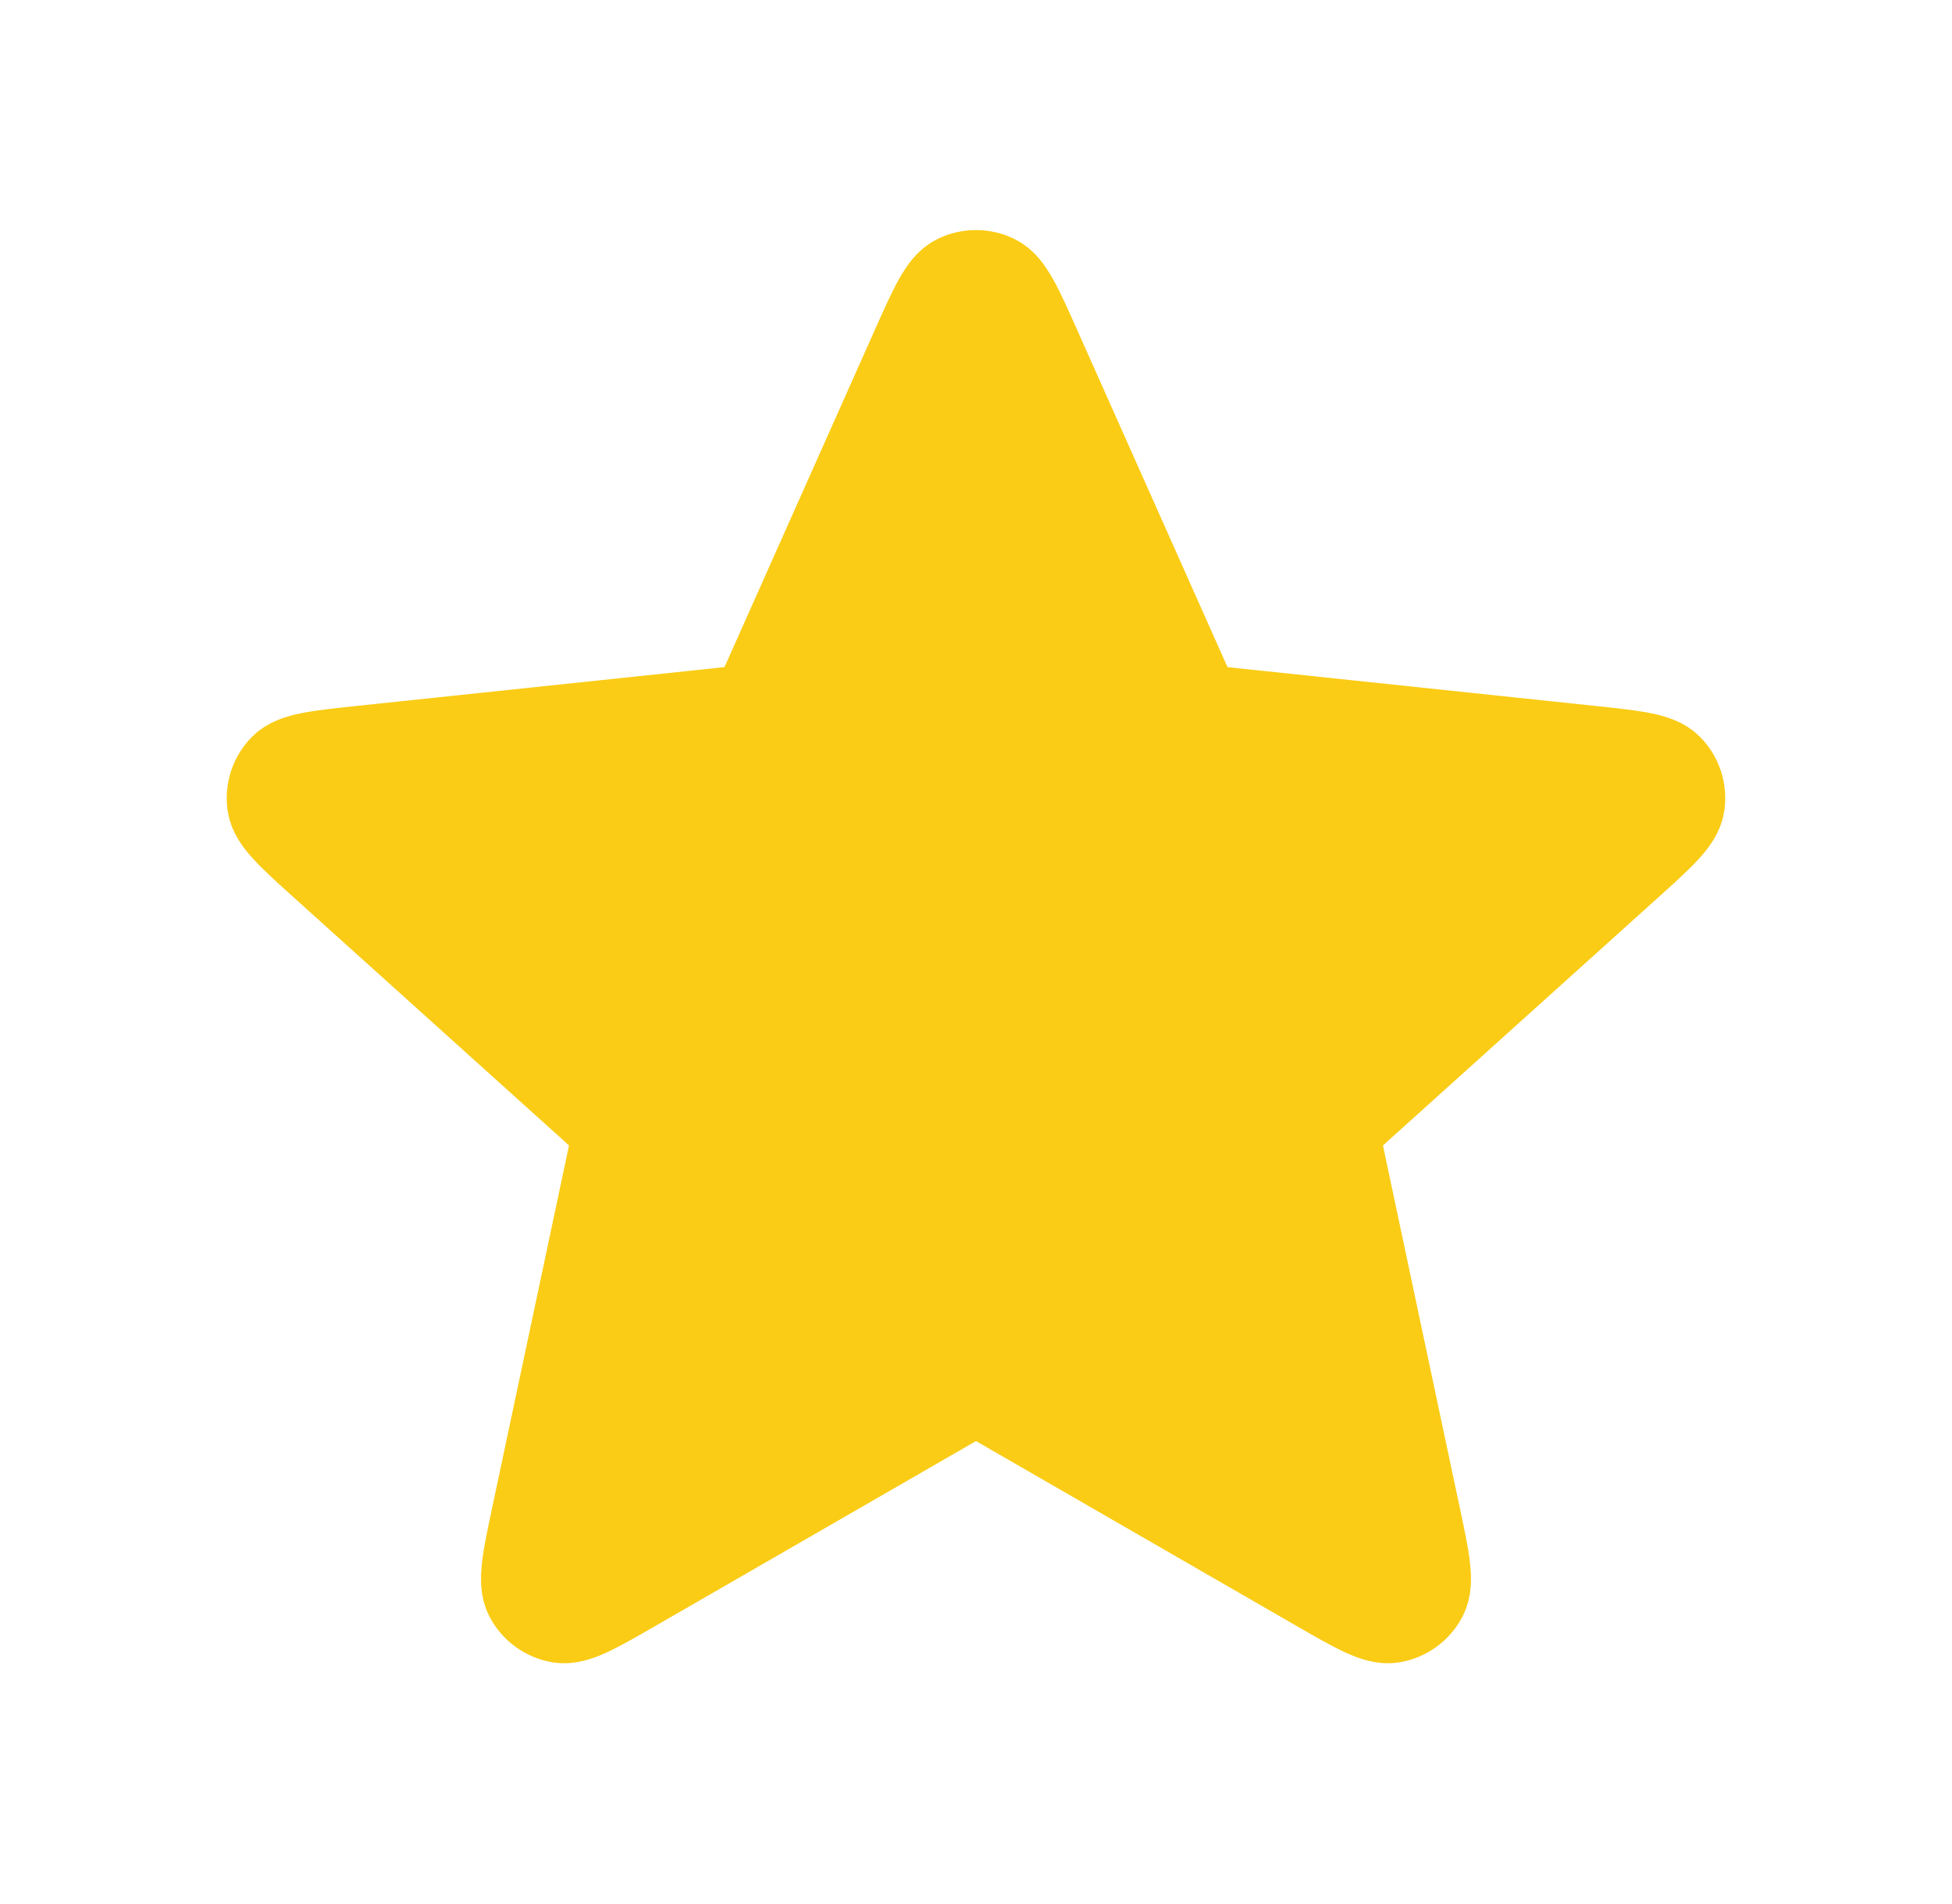 <svg width="41" height="40" viewBox="0 0 41 40" fill="none" xmlns="http://www.w3.org/2000/svg">
<path d="M19.282 7.352C19.668 6.486 19.861 6.053 20.129 5.92C20.363 5.804 20.637 5.804 20.87 5.92C21.139 6.053 21.332 6.486 21.718 7.352L24.791 14.247C24.905 14.503 24.962 14.631 25.05 14.729C25.128 14.815 25.224 14.885 25.33 14.932C25.451 14.986 25.59 15 25.869 15.03L33.376 15.822C34.319 15.922 34.79 15.971 34.999 16.186C35.182 16.372 35.266 16.633 35.228 16.89C35.185 17.187 34.833 17.504 34.129 18.139L28.521 23.192C28.313 23.38 28.209 23.474 28.143 23.588C28.084 23.689 28.048 23.801 28.036 23.917C28.022 24.048 28.051 24.185 28.109 24.459L29.675 31.844C29.872 32.771 29.971 33.235 29.831 33.5C29.711 33.731 29.489 33.892 29.232 33.936C28.936 33.986 28.526 33.749 27.705 33.276L21.166 29.504C20.923 29.364 20.802 29.294 20.673 29.267C20.559 29.242 20.441 29.242 20.326 29.267C20.198 29.294 20.076 29.364 19.834 29.504L13.294 33.276C12.473 33.749 12.063 33.986 11.767 33.936C11.51 33.892 11.289 33.731 11.168 33.5C11.029 33.235 11.127 32.771 11.324 31.844L12.89 24.459C12.948 24.185 12.977 24.048 12.964 23.917C12.951 23.801 12.915 23.689 12.857 23.588C12.791 23.474 12.687 23.38 12.479 23.192L6.871 18.139C6.167 17.504 5.815 17.187 5.771 16.89C5.733 16.633 5.818 16.372 6 16.186C6.21 15.971 6.681 15.922 7.623 15.822L15.131 15.03C15.409 15 15.549 14.986 15.669 14.932C15.776 14.885 15.871 14.815 15.949 14.729C16.037 14.631 16.094 14.503 16.209 14.247L19.282 7.352Z" fill="#FACC15" stroke="#FACC15" stroke-width="2" stroke-linecap="round" stroke-linejoin="round"/>
</svg>
